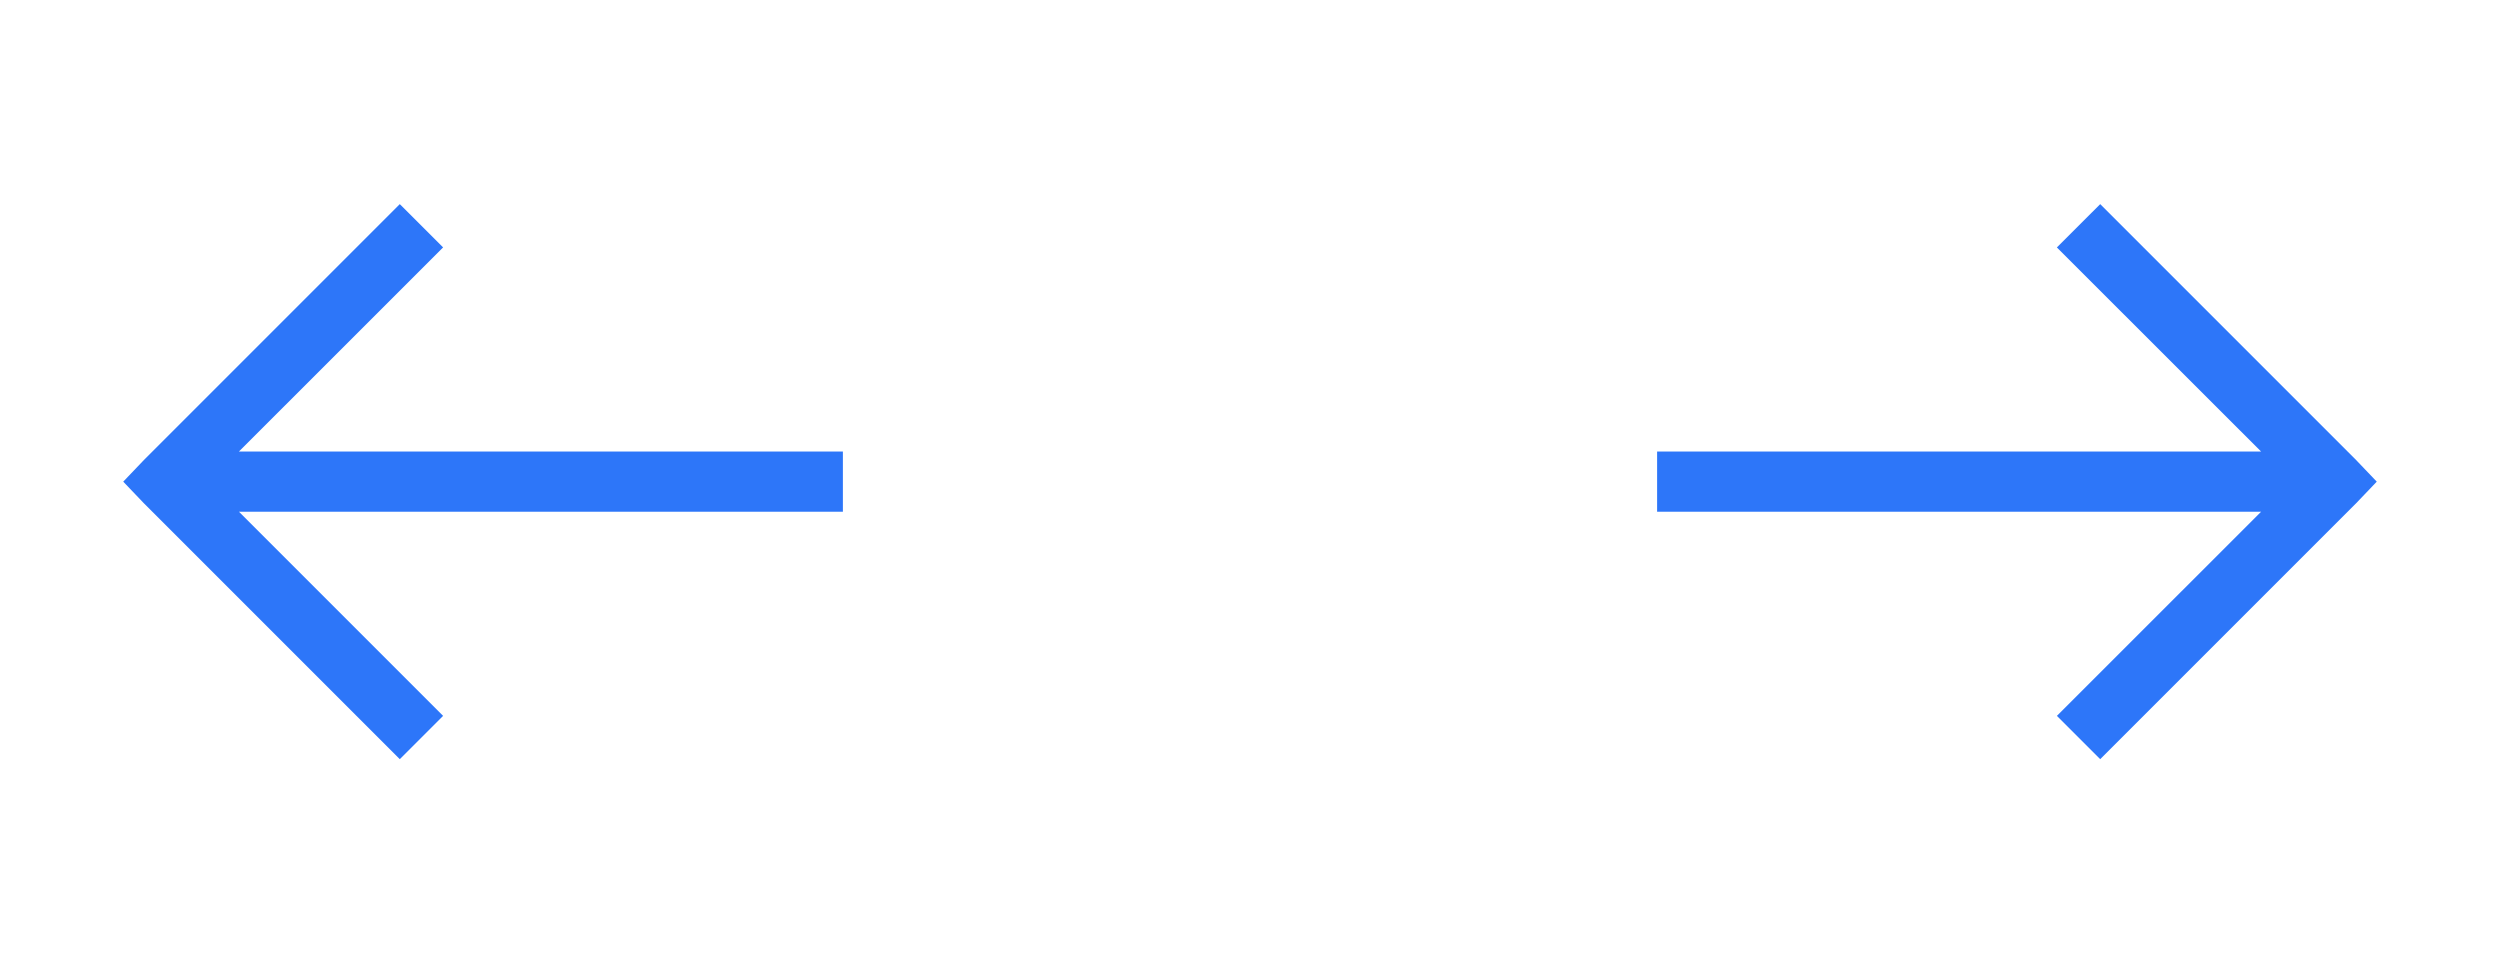 <svg width="109" height="42" viewBox="0 0 109 42" fill="none" xmlns="http://www.w3.org/2000/svg">
<path d="M91.569 8.9L89.68 10.789L98.583 19.687H72.25V22.312H98.583L89.681 31.212L91.569 33.1L102.725 21.944L103.627 21L102.725 20.056L91.569 8.9Z" fill="#2D76F9"/>
<path d="M17.431 8.9L6.275 20.056L5.373 21L6.275 21.944L17.431 33.1L19.319 31.212L10.419 22.312H36.75V19.687H10.417L19.319 10.787L17.431 8.9Z" fill="#2D76F9"/>
</svg>
